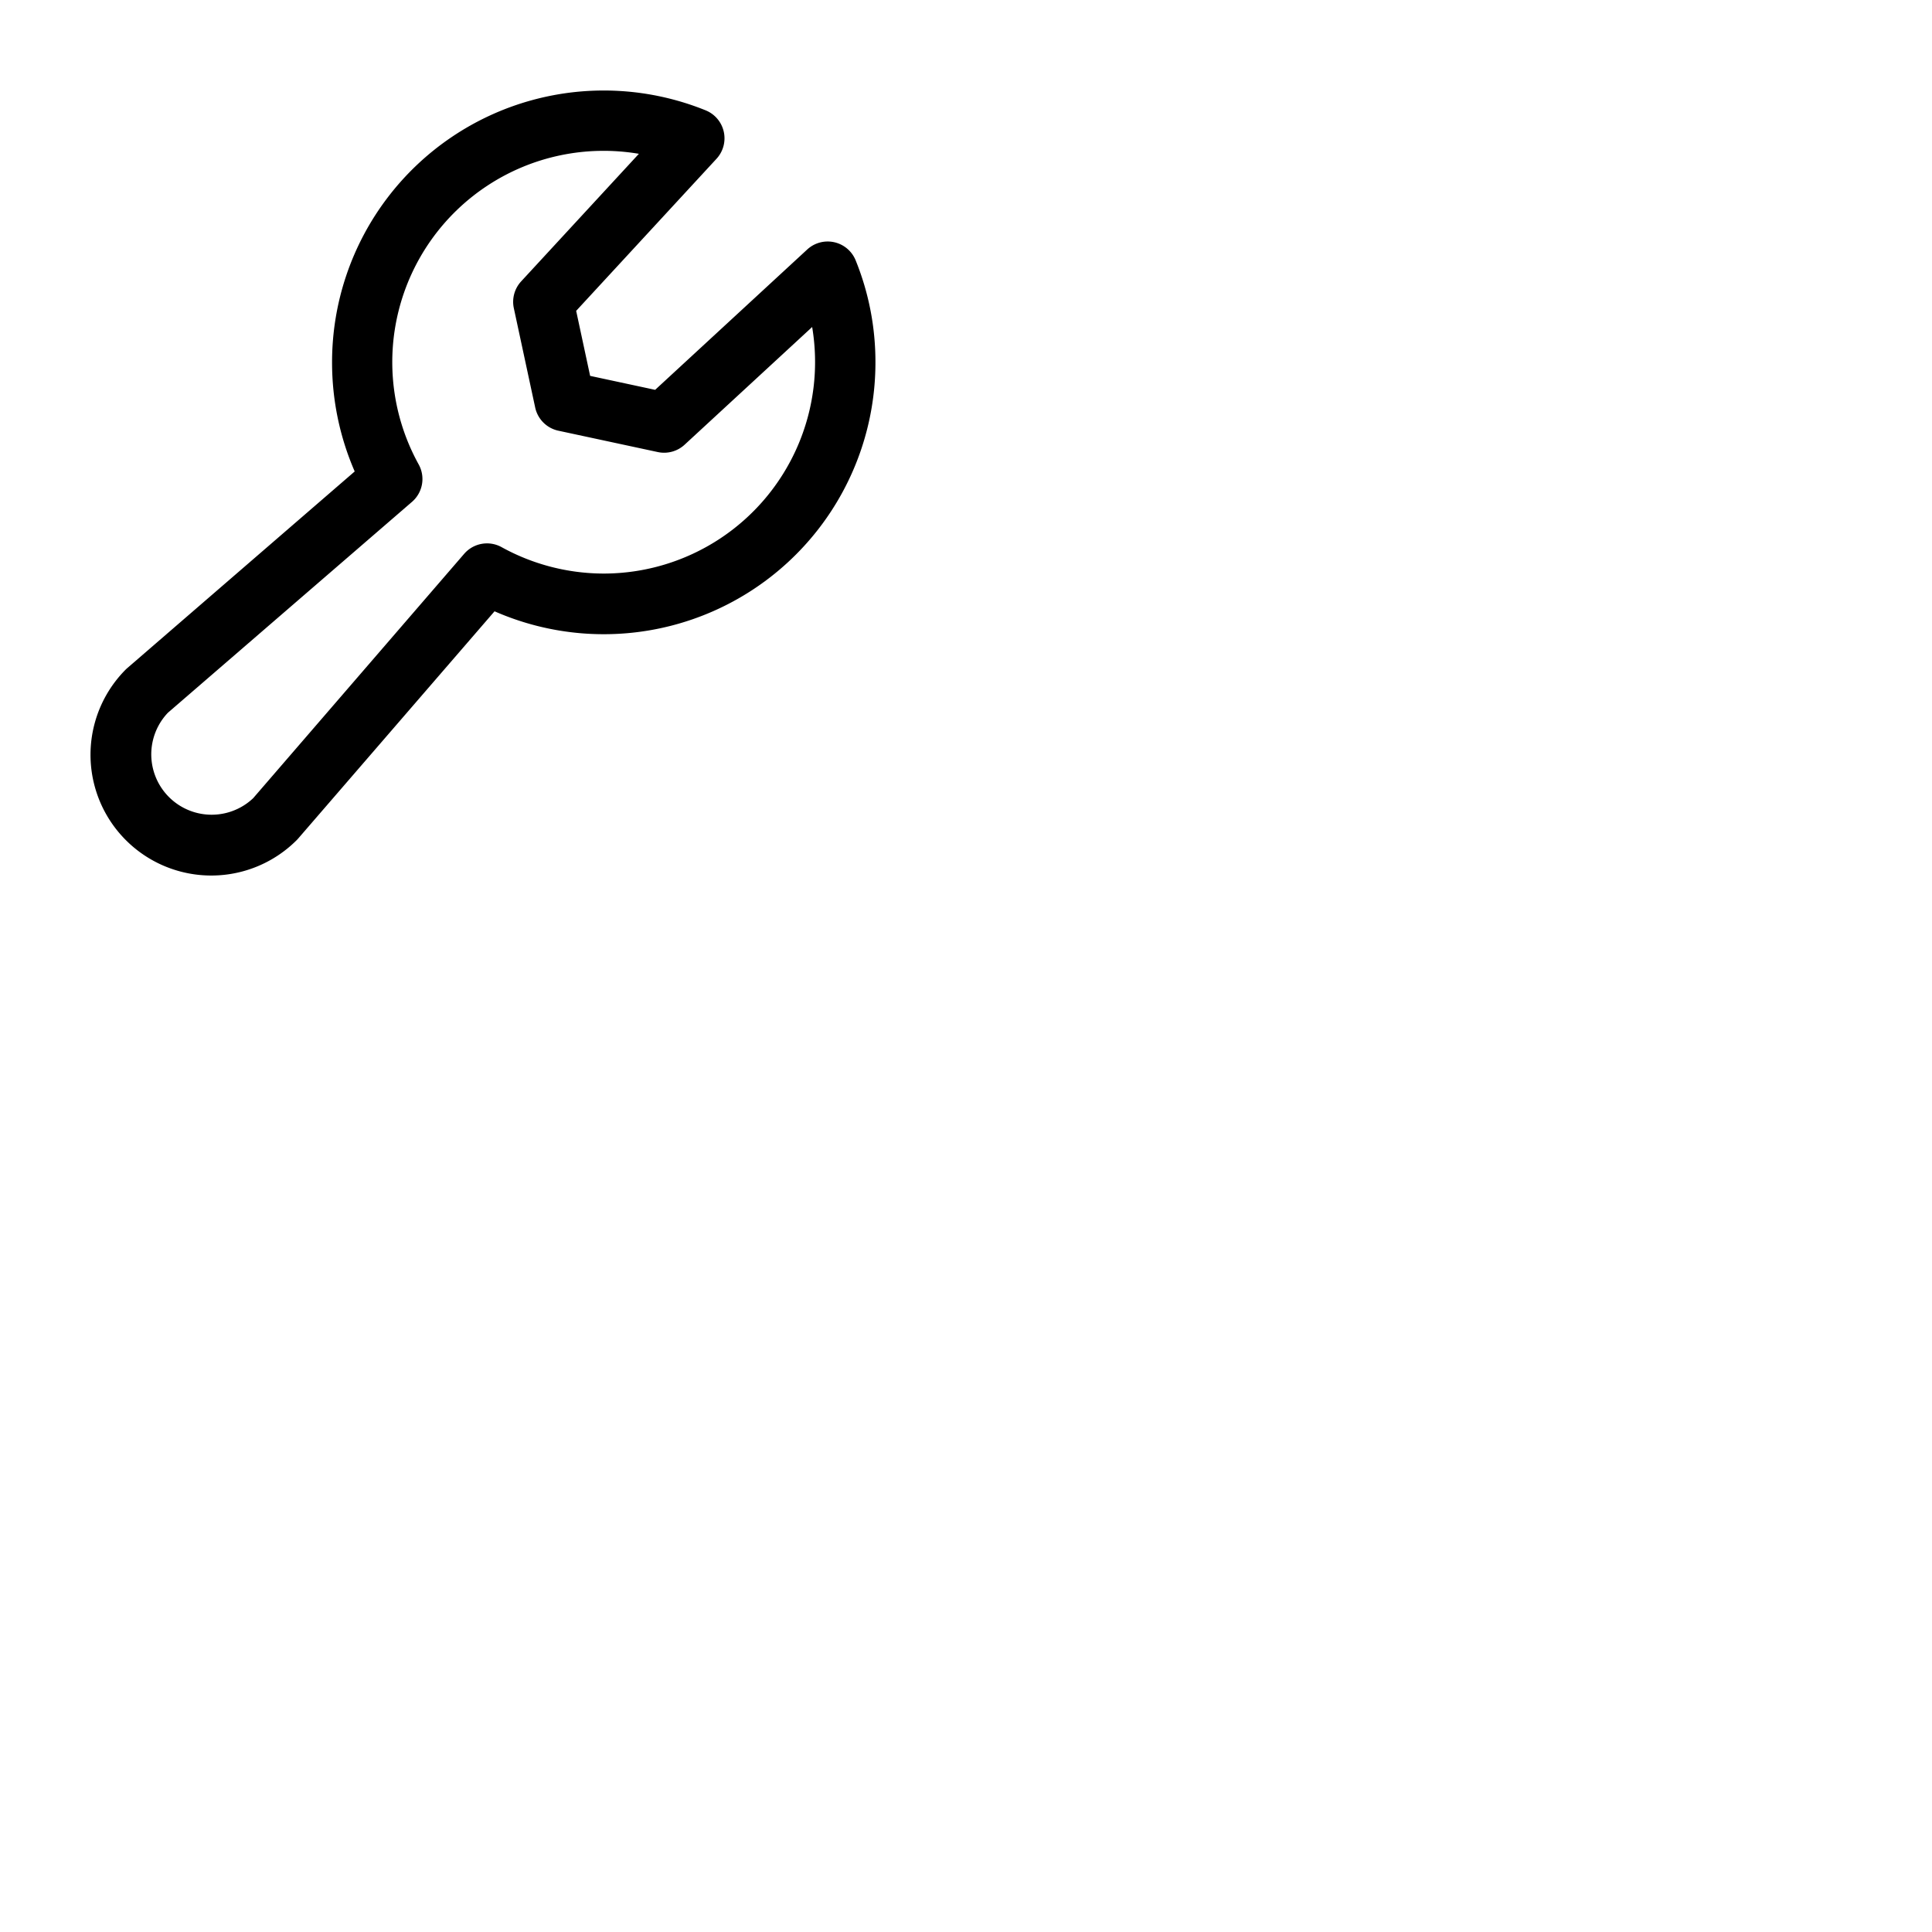 <svg xmlns="http://www.w3.org/2000/svg" version="1.1" viewBox="0 0 512 512" fill="currentColor"><path fill="currentColor" d="M226.76 69a8 8 0 0 0-12.84-2.88l-40.3 37.19l-17.23-3.7l-3.7-17.23l37.19-40.3A8 8 0 0 0 187 29.24A72 72 0 0 0 88 96a72.34 72.34 0 0 0 6 28.94L33.79 177c-.15.12-.29.26-.43.39a32 32 0 0 0 45.26 45.26c.13-.13.27-.28.39-.42L131.06 162A72 72 0 0 0 232 96a71.56 71.56 0 0 0-5.24-27M160 152a56.14 56.14 0 0 1-27.07-7a8 8 0 0 0-9.92 1.77l-55.9 64.74a16 16 0 0 1-22.62-22.62L109.18 133a8 8 0 0 0 1.77-9.93a56 56 0 0 1 58.36-82.31l-31.2 33.81a8 8 0 0 0-1.94 7.1l5.66 26.33a8 8 0 0 0 6.14 6.14l26.35 5.66a8 8 0 0 0 7.1-1.94l33.81-31.2A56.06 56.06 0 0 1 160 152"/></svg>